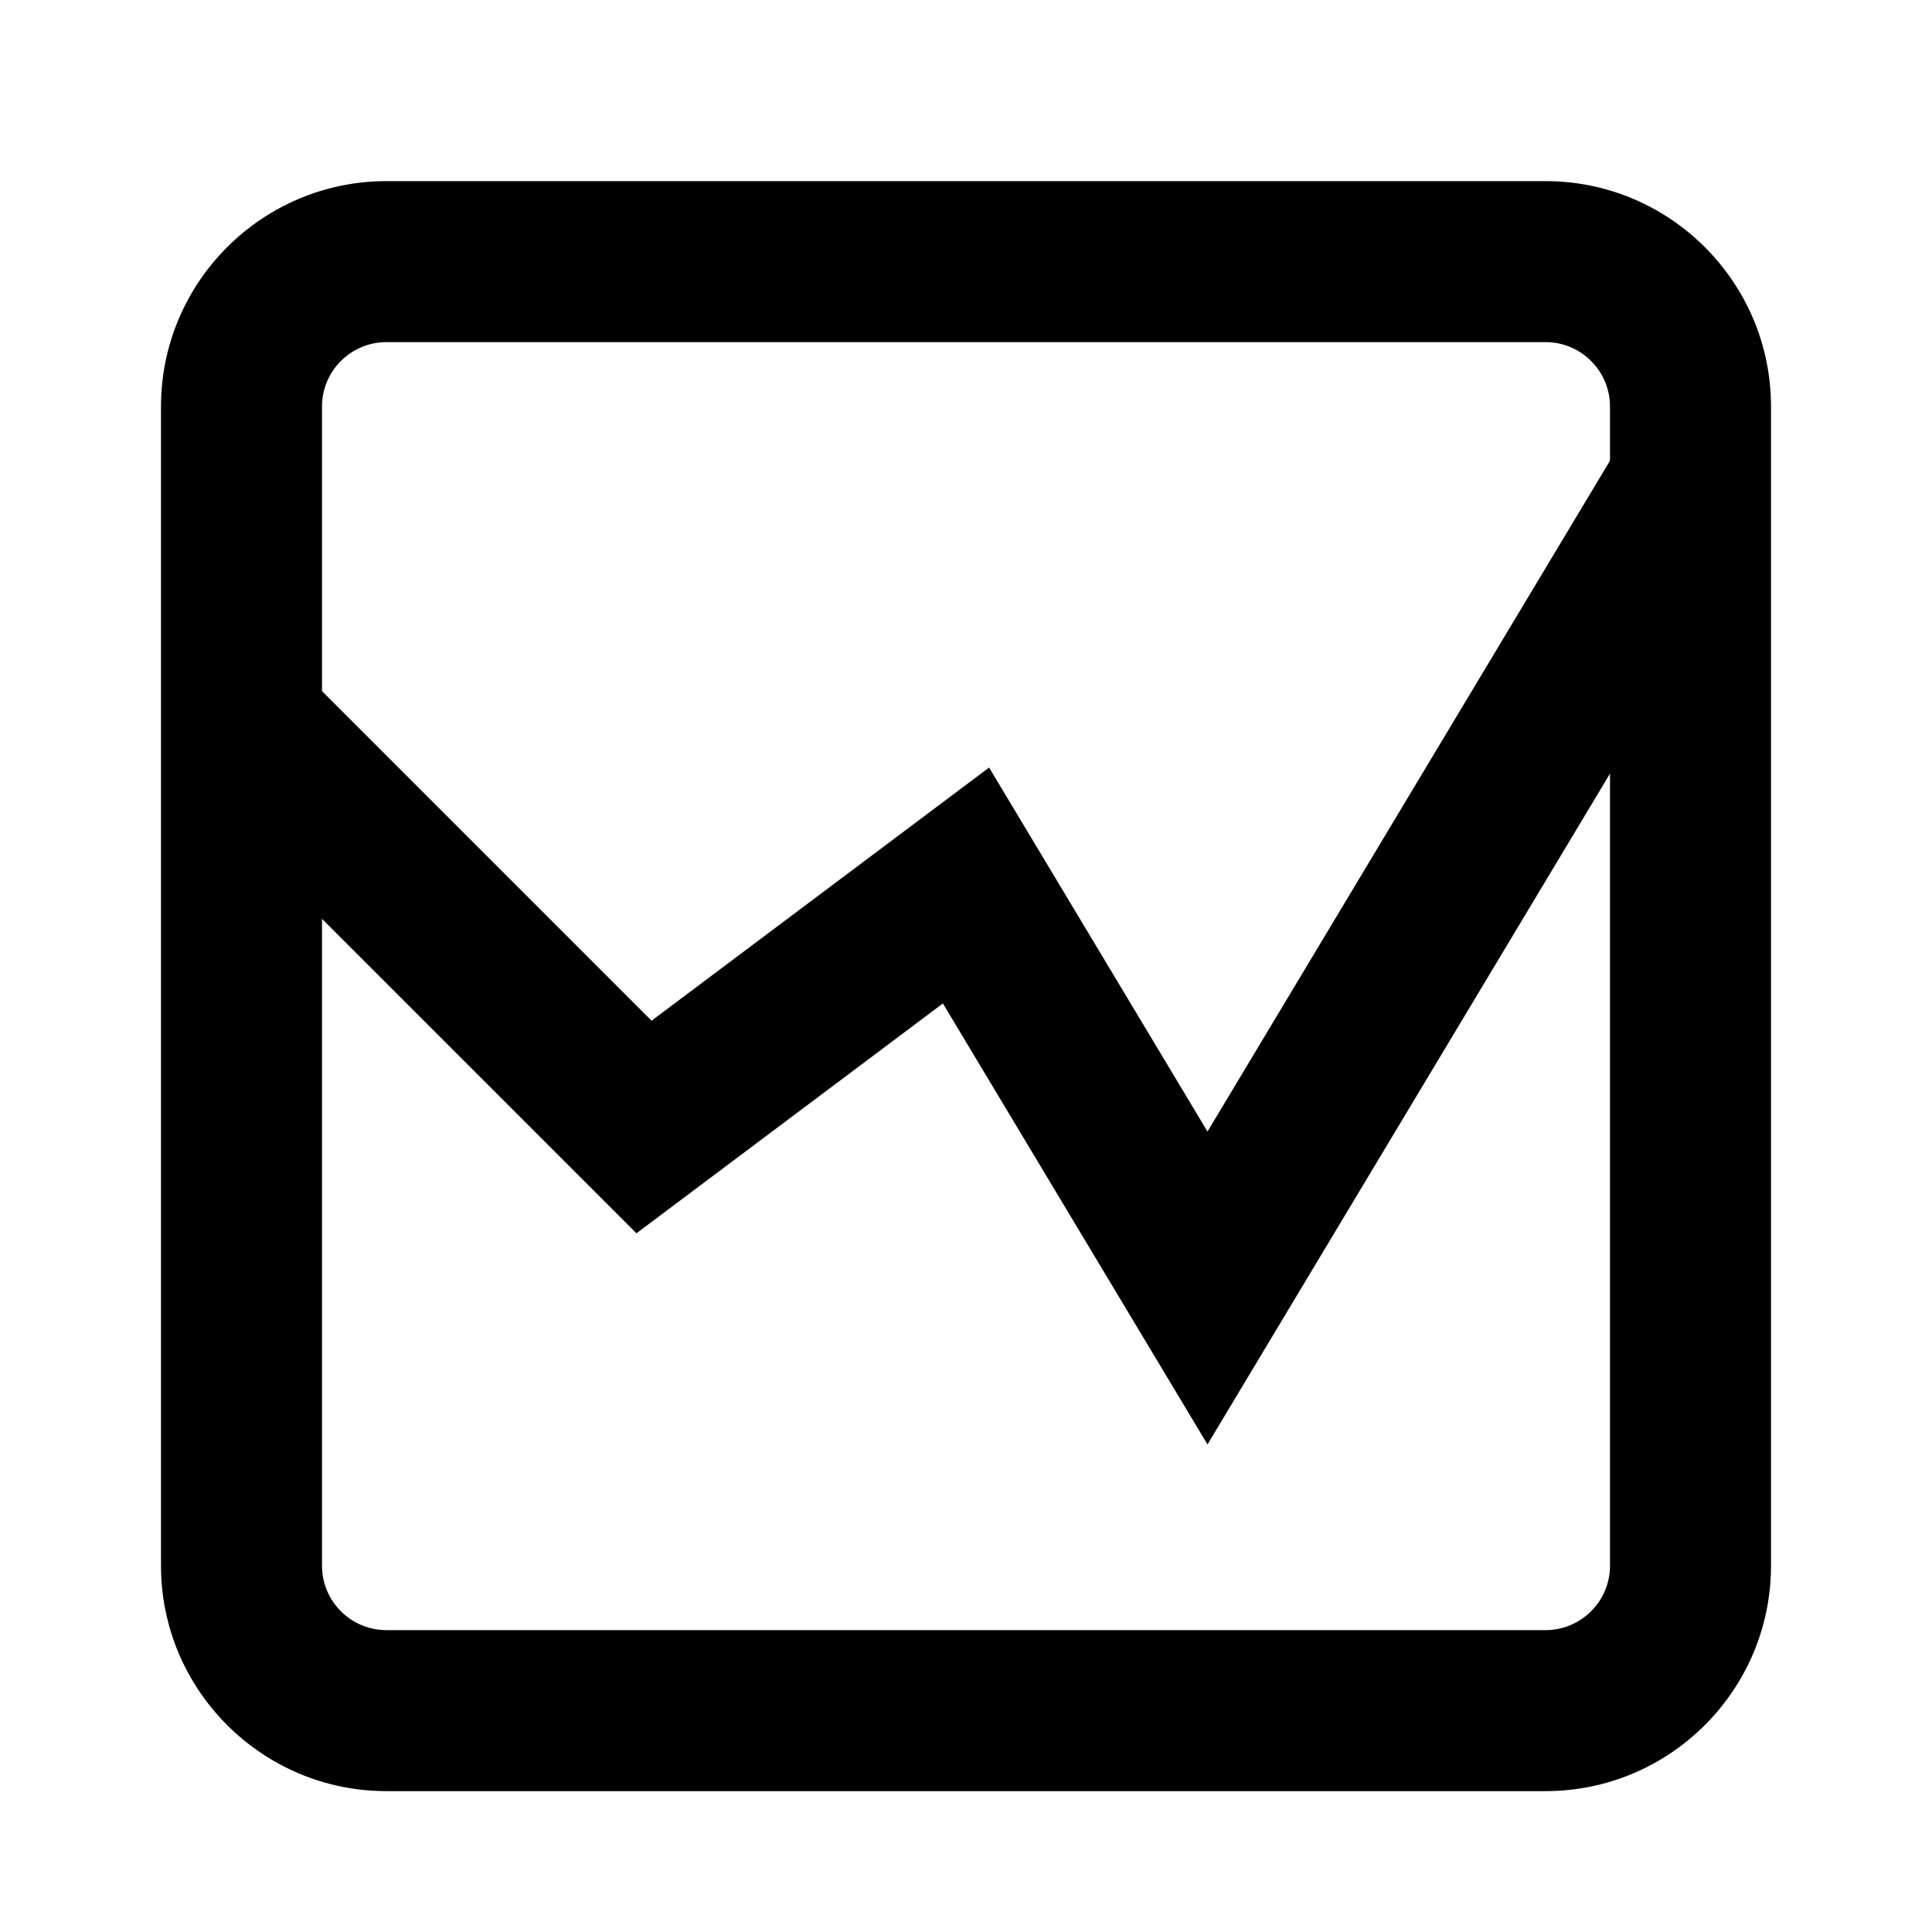 <?xml version="1.0" encoding="utf-8"?>
<!-- Generator: Adobe Illustrator 17.0.0, SVG Export Plug-In . SVG Version: 6.00 Build 0)  -->
<!DOCTYPE svg PUBLIC "-//W3C//DTD SVG 1.1//EN" "http://www.w3.org/Graphics/SVG/1.1/DTD/svg11.dtd">
<svg version="1.1" id="Layer_1" xmlns="http://www.w3.org/2000/svg" xmlns:xlink="http://www.w3.org/1999/xlink" x="0px" y="0px"
	 width="96px" height="96px" viewBox="0 0 96 96" enable-background="new 0 0 96 96" xml:space="preserve">
<path d="M76.8,89H19.2C13.024,89,8,83.976,8,77.8V20.2C8,14.024,13.024,9,19.2,9h57.6C82.976,9,88,14.024,88,20.2v57.6
	C88,83.976,82.976,89,76.8,89z M19.2,17c-1.765,0-3.2,1.436-3.2,3.2v57.6c0,1.765,1.436,3.2,3.2,3.2h57.6c1.765,0,3.2-1.436,3.2-3.2
	V20.2c0-1.765-1.436-3.2-3.2-3.2H19.2z"/>
<polygon points="60,71.774 46.852,49.861 31.625,61.281 9.171,38.829 14.829,33.171 32.375,50.719 49.148,38.139 60,56.226 
	80.57,21.942 87.43,26.058 "/>
</svg>
